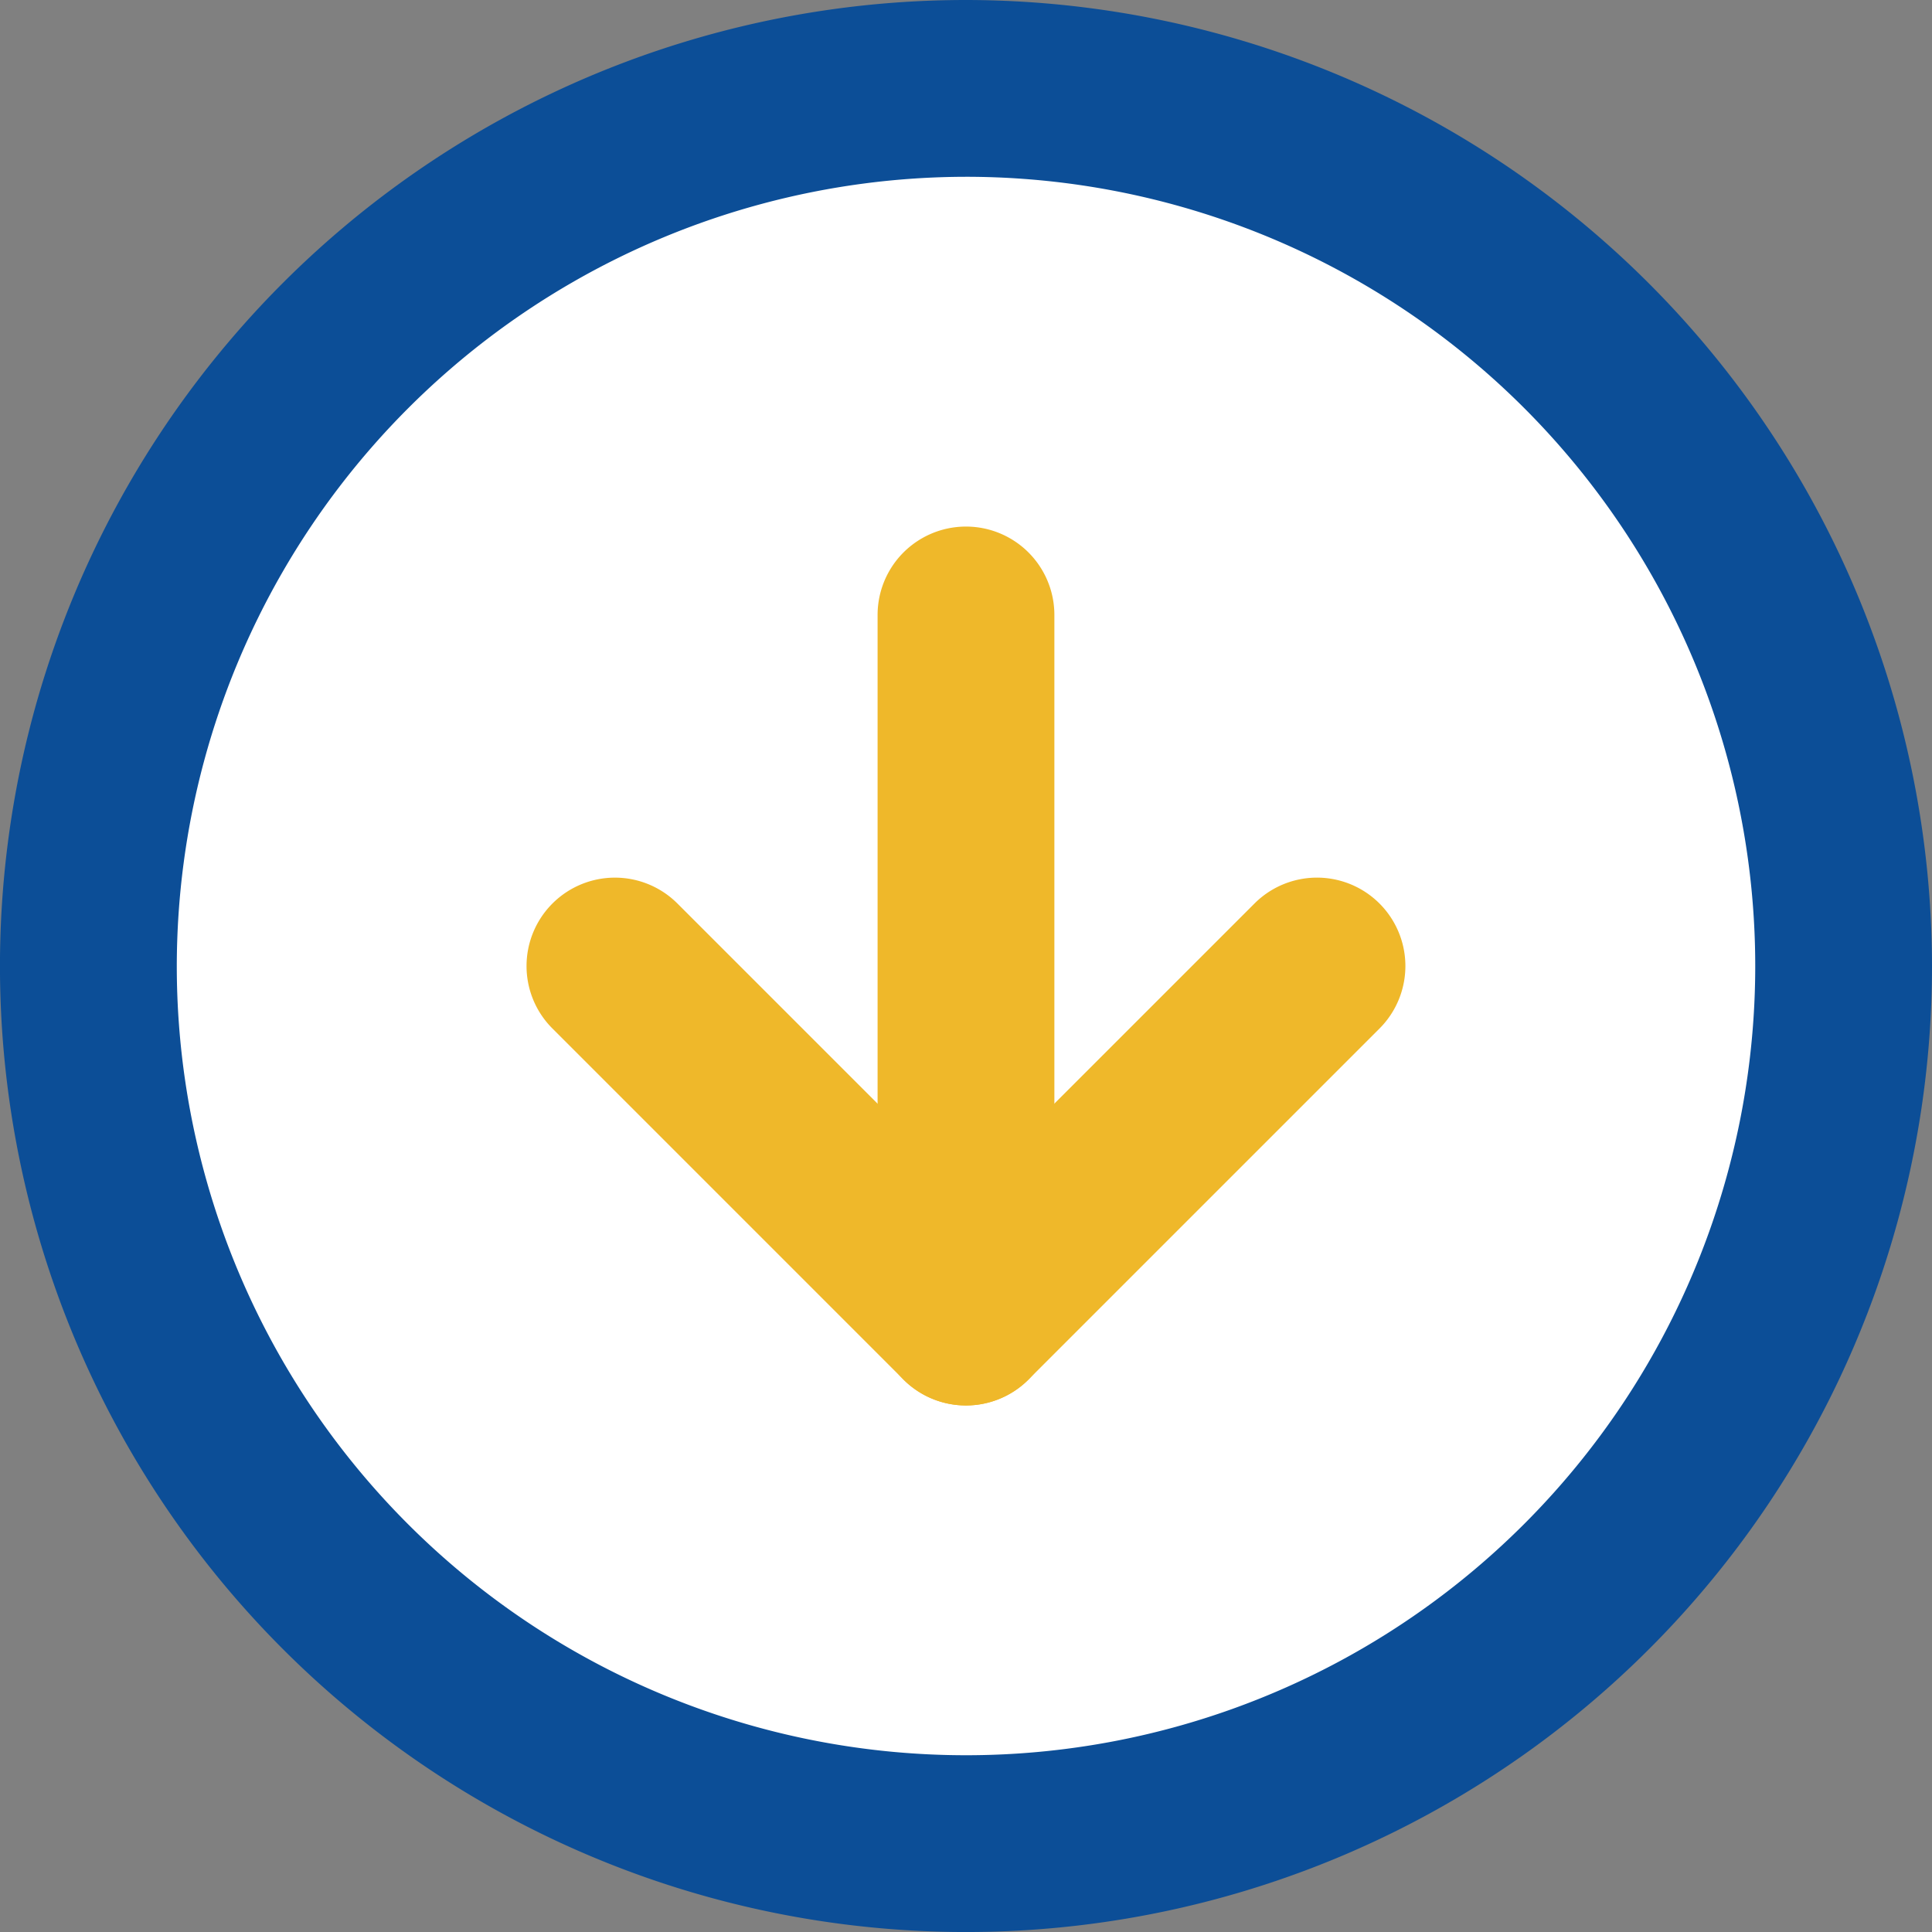 <svg xmlns="http://www.w3.org/2000/svg" width="65.569" height="65.569" viewBox="0 0 65.569 65.569">
  <rect x="0" y="0" width="65.569" height="65.569" fill="#808080" stroke="none"/>
  <g id="Icon_feather-arrow-right-circle" data-name="Icon feather-arrow-right-circle" transform="translate(65.569) rotate(90)">
    <path id="Path_8220" data-name="Path 8220" d="M62.569,32.785A29.785,29.785,0,1,1,32.785,3,29.785,29.785,0,0,1,62.569,32.785Z" transform="translate(0 0)" fill="#fff"/>
    <path id="Path_8220_-_Outline" data-name="Path 8220 - Outline" d="M32.785,0A32.785,32.785,0,1,1,0,32.785,32.822,32.822,0,0,1,32.785,0Zm0,59.569A26.785,26.785,0,1,0,6,32.785,26.815,26.815,0,0,0,32.785,59.569Z" transform="translate(0 0)" fill="#0c4e97"/>
    <path id="Path_8221" data-name="Path 8221" d="M18,35.828,29.914,23.914,18,12" transform="translate(14.785 8.871)" fill="#fff"/>
    <path id="Path_8221_-_Outline" data-name="Path 8221 - Outline" d="M18,38.828a3,3,0,0,1-2.121-5.121l9.792-9.792-9.792-9.792a3,3,0,1,1,4.243-4.243L32.035,21.793a3,3,0,0,1,0,4.243L20.121,37.949A2.991,2.991,0,0,1,18,38.828Z" transform="translate(14.785 8.871)" fill="#efb82a"/>
    <path id="Path_8222" data-name="Path 8222" d="M12,18H35.828" transform="translate(8.871 14.785)" fill="#fff"/>
    <path id="Path_8222_-_Outline" data-name="Path 8222 - Outline" d="M35.828,21H12a3,3,0,1,1,0-6H35.828a3,3,0,0,1,0,6Z" transform="translate(8.871 14.785)" fill="#efb82a"/>
  </g>
</svg>
